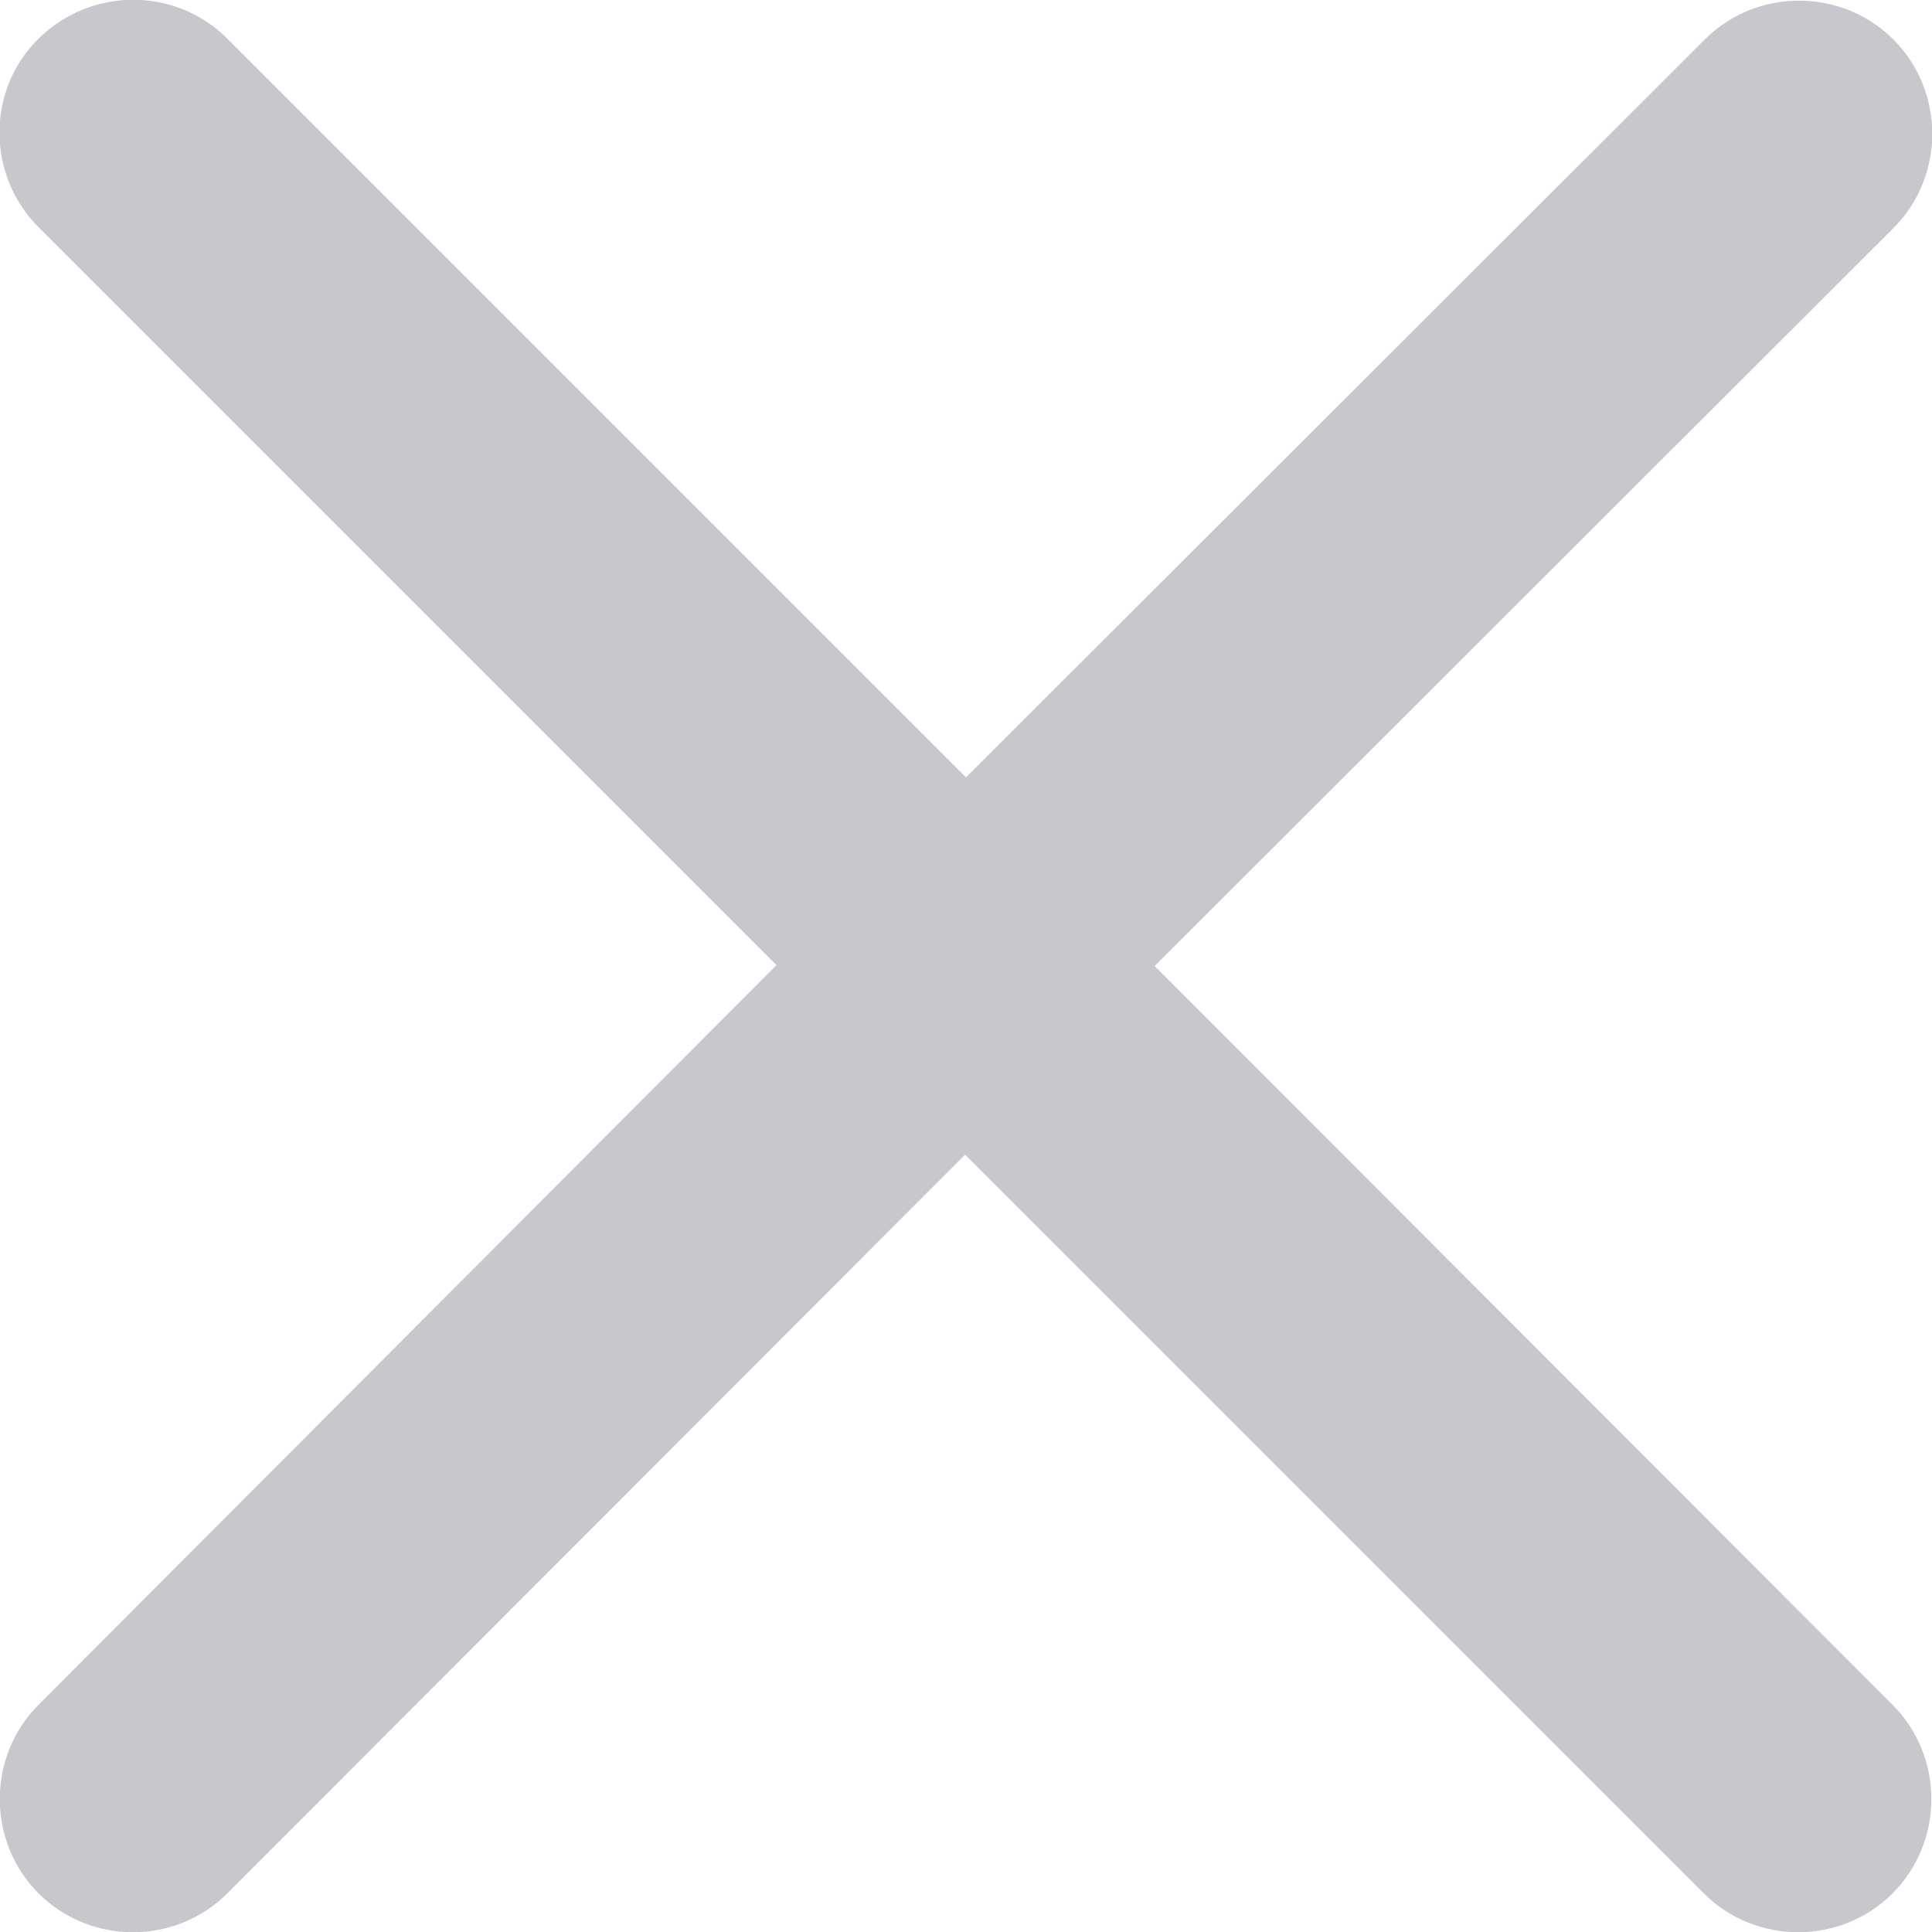 <svg enable-background="new 0 0 220.2 220.2" viewBox="0 0 220.2 220.2" xmlns="http://www.w3.org/2000/svg"><path d="m131.6 110.1 84.2-84.1c5.9-5.9 5.9-15.6 0-21.5s-15.6-5.9-21.5 0l-84.2 84.1-84.2-84.2c-5.9-5.9-15.5-5.9-21.5 0s-5.9 15.6 0 21.5l84.1 84.1-84.1 84.3c-5.9 5.9-5.9 15.6 0 21.5s15.6 5.9 21.5 0l84.1-84.2 84.2 84.2c5.9 5.9 15.6 5.9 21.5 0s5.9-15.6 0-21.5z" fill="#c7c7cc"/></svg>